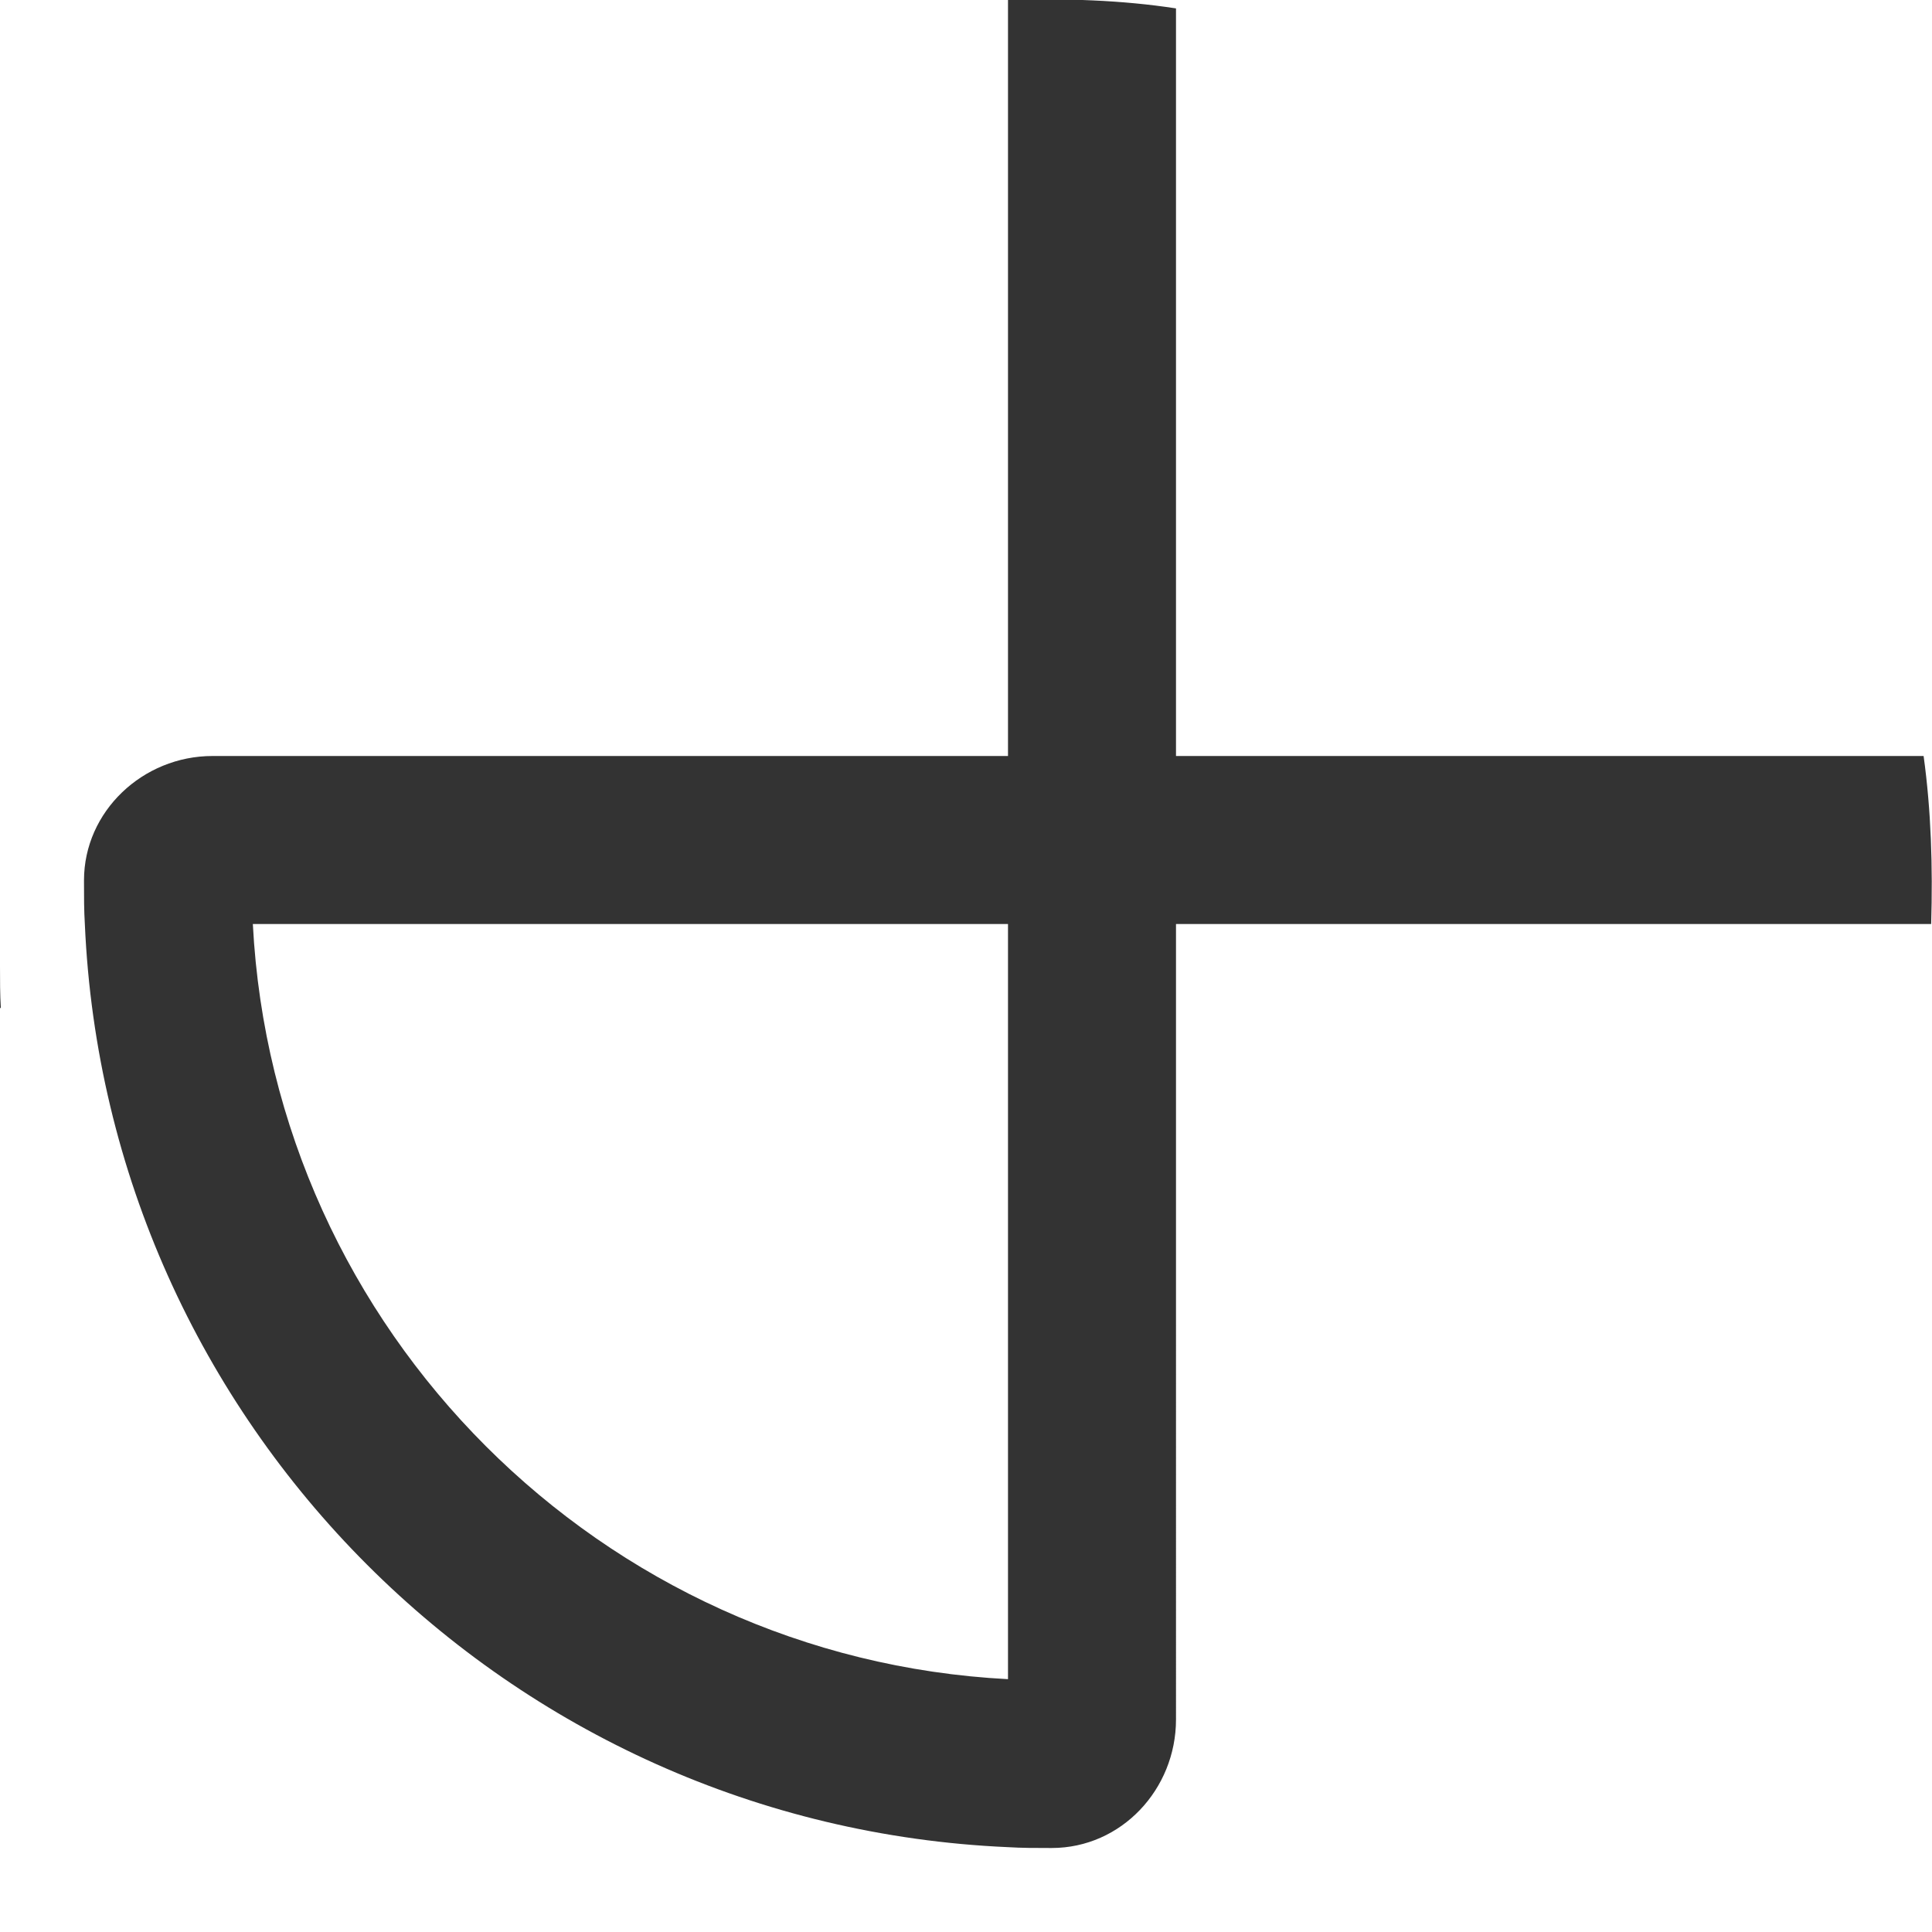 <?xml version="1.0" encoding="UTF-8"?><svg xmlns="http://www.w3.org/2000/svg" viewBox="0 0 23 23"><defs><style>.d{opacity:.8;}</style></defs><g id="a"/><g id="b"><g id="c"><g class="d"><path d="M.01,12h-.01v-.5c0,.17,0,.34,.01,.5Z"/><path d="M11.5,23h0Z"/><path d="M22.9,9H14V.1C13.35,0,12.68-.02,12,0h0V9H2.53c-.83,0-1.53,.66-1.53,1.48v.02c0,.17,0,.34,.01,.5,.26,5.95,5.04,10.73,10.99,10.99,.16,.01,.33,.01,.5,.01h.02c.83,0,1.48-.7,1.48-1.53V11h8.99c.02-.68,0-1.35-.09-2Zm-10.9,10.99c-4.84-.25-8.74-4.15-8.99-8.99H12v8.99Z"/></g></g></g></svg>